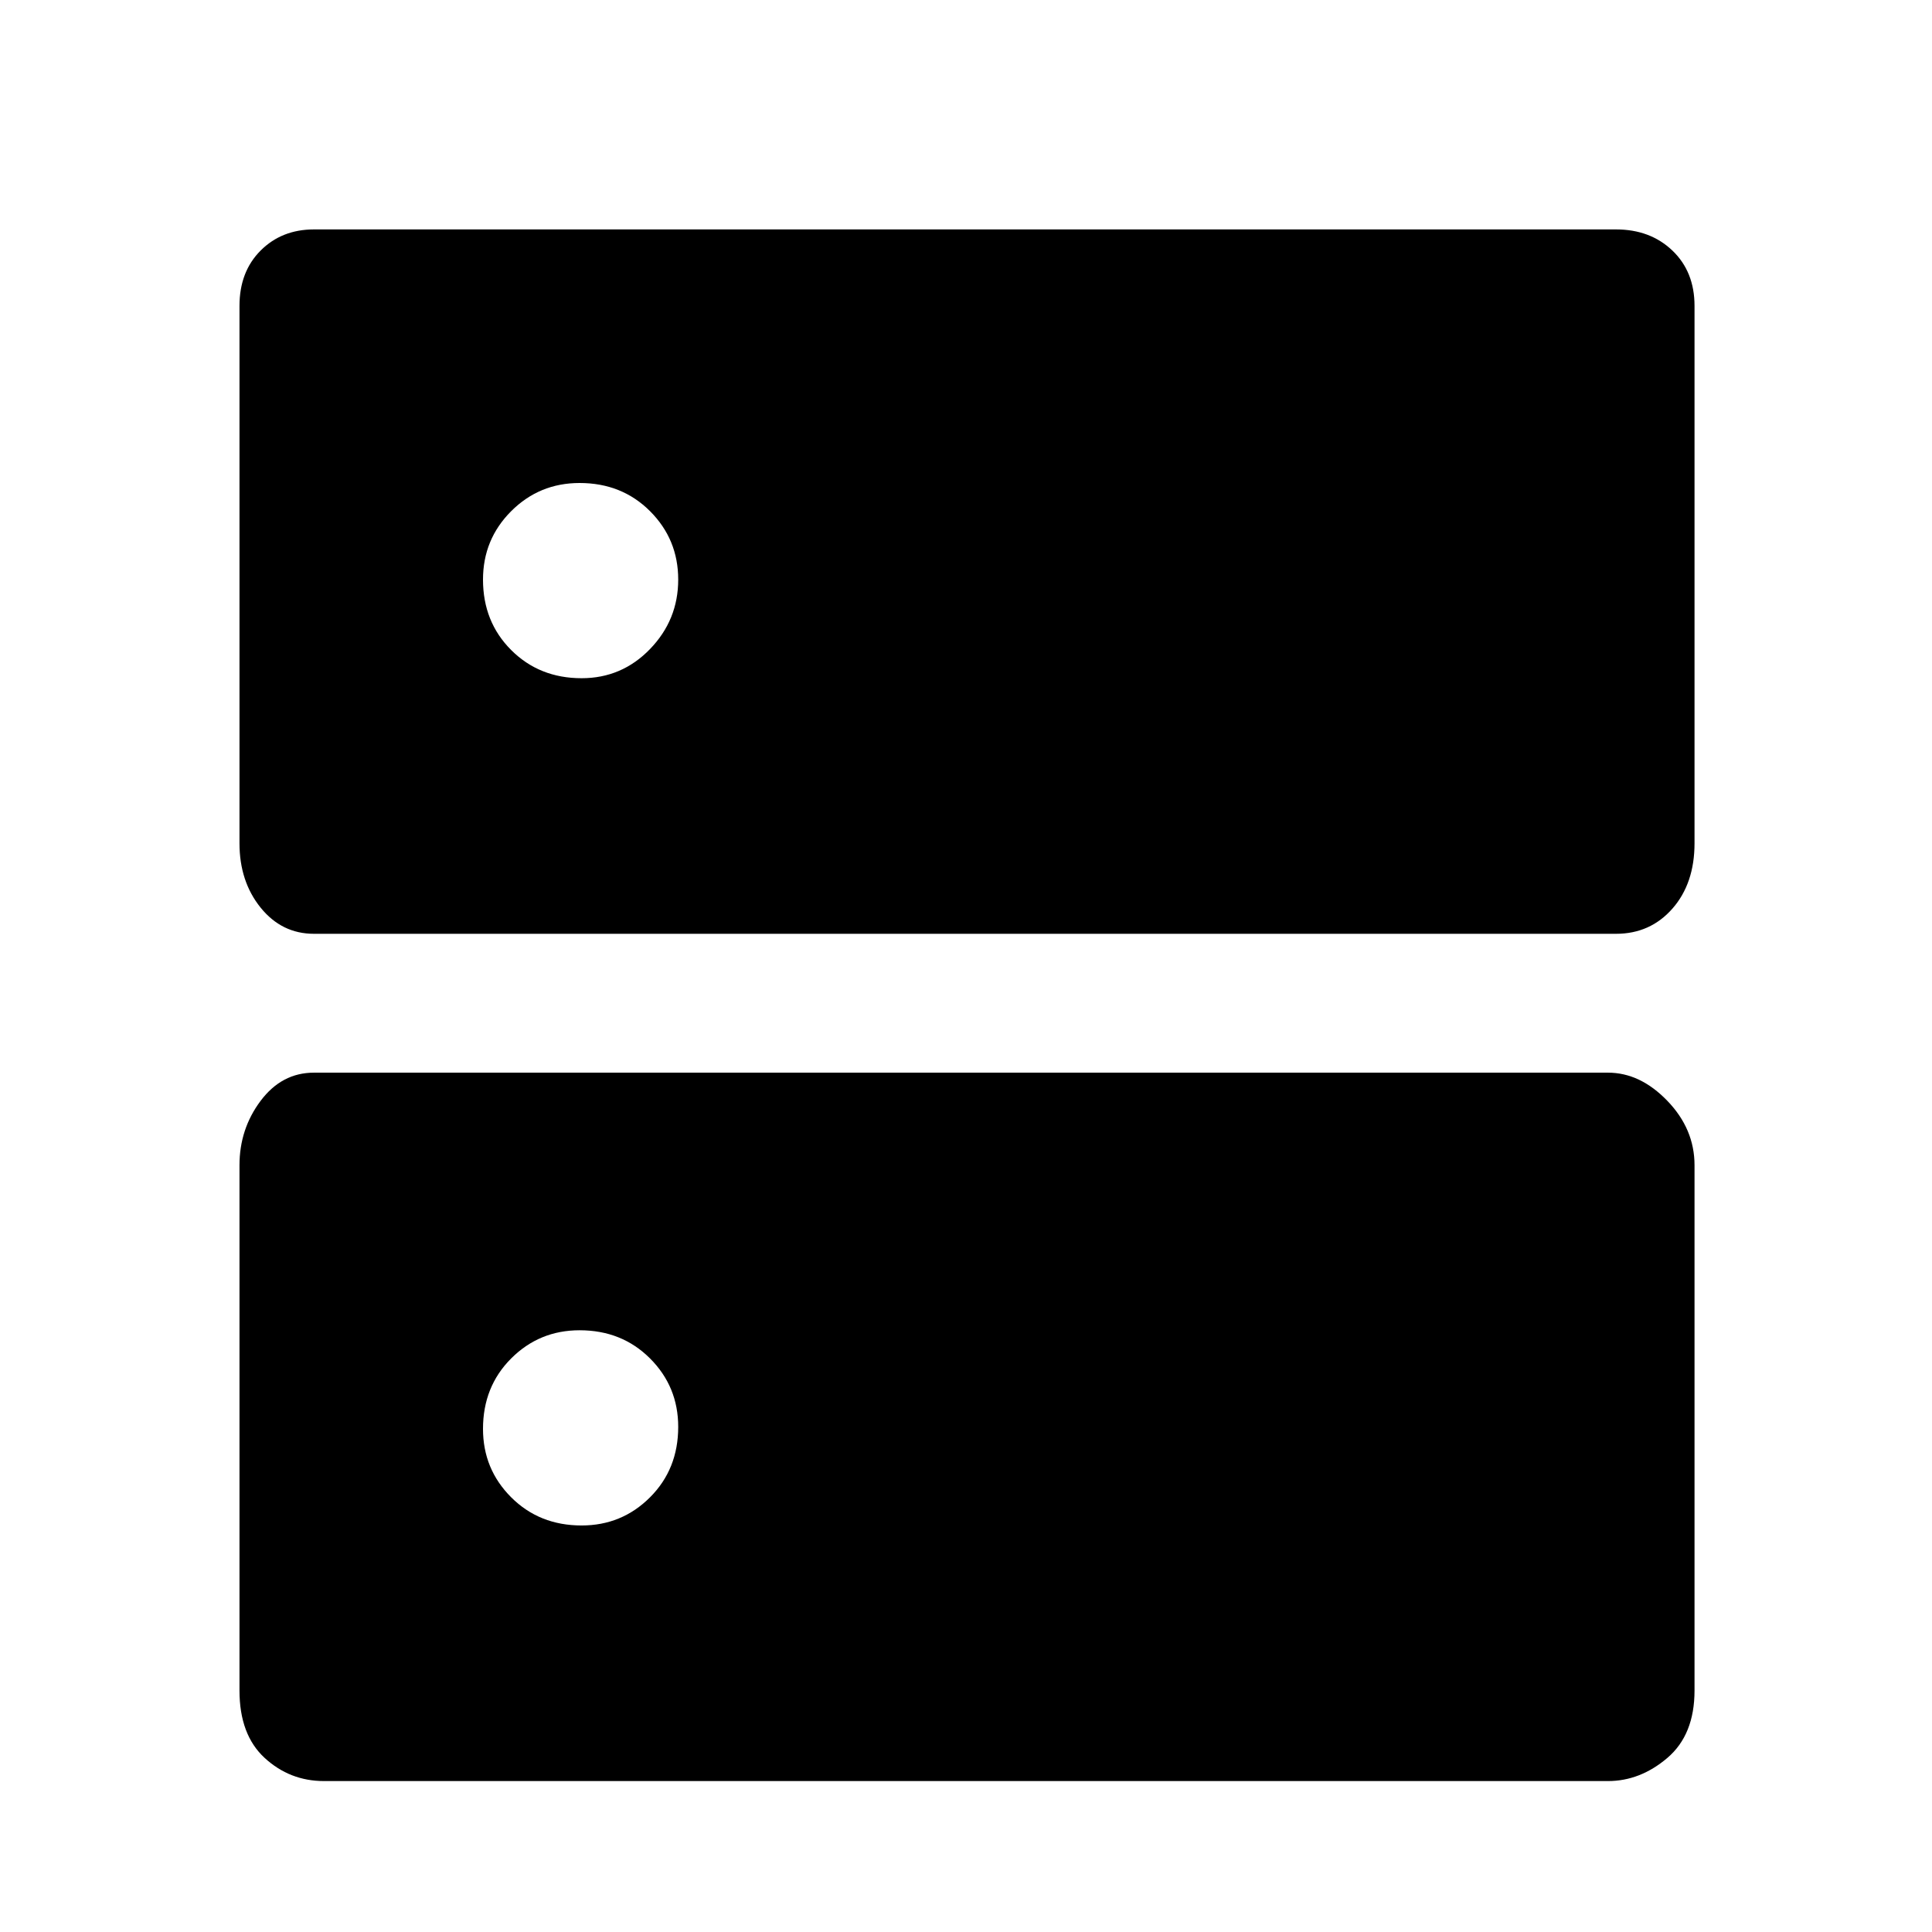 <svg xmlns="http://www.w3.org/2000/svg" height="48" width="48"><path d="M7.8 23.2Q7 23.2 6.475 22.55Q5.95 21.9 5.95 20.95V7.6Q5.95 6.75 6.475 6.225Q7 5.7 7.8 5.7H40.15Q41 5.7 41.55 6.225Q42.1 6.75 42.1 7.6V20.95Q42.1 21.95 41.55 22.575Q41 23.2 40.15 23.2ZM14.45 16.85Q15.45 16.85 16.15 16.125Q16.85 15.4 16.85 14.4Q16.85 13.4 16.15 12.7Q15.45 12 14.4 12Q13.4 12 12.7 12.7Q12 13.4 12 14.4Q12 15.45 12.7 16.15Q13.4 16.85 14.45 16.85ZM8.05 44.25Q7.2 44.25 6.575 43.675Q5.95 43.1 5.95 42V28.95Q5.95 28.05 6.475 27.35Q7 26.65 7.8 26.65H39.95Q40.75 26.65 41.425 27.35Q42.1 28.05 42.1 28.95V42Q42.1 43.1 41.425 43.675Q40.75 44.25 39.95 44.25ZM14.45 37.9Q15.45 37.9 16.15 37.2Q16.85 36.5 16.85 35.45Q16.85 34.45 16.15 33.75Q15.45 33.05 14.4 33.05Q13.4 33.05 12.7 33.75Q12 34.45 12 35.5Q12 36.5 12.7 37.2Q13.4 37.9 14.45 37.9Z"/></svg>